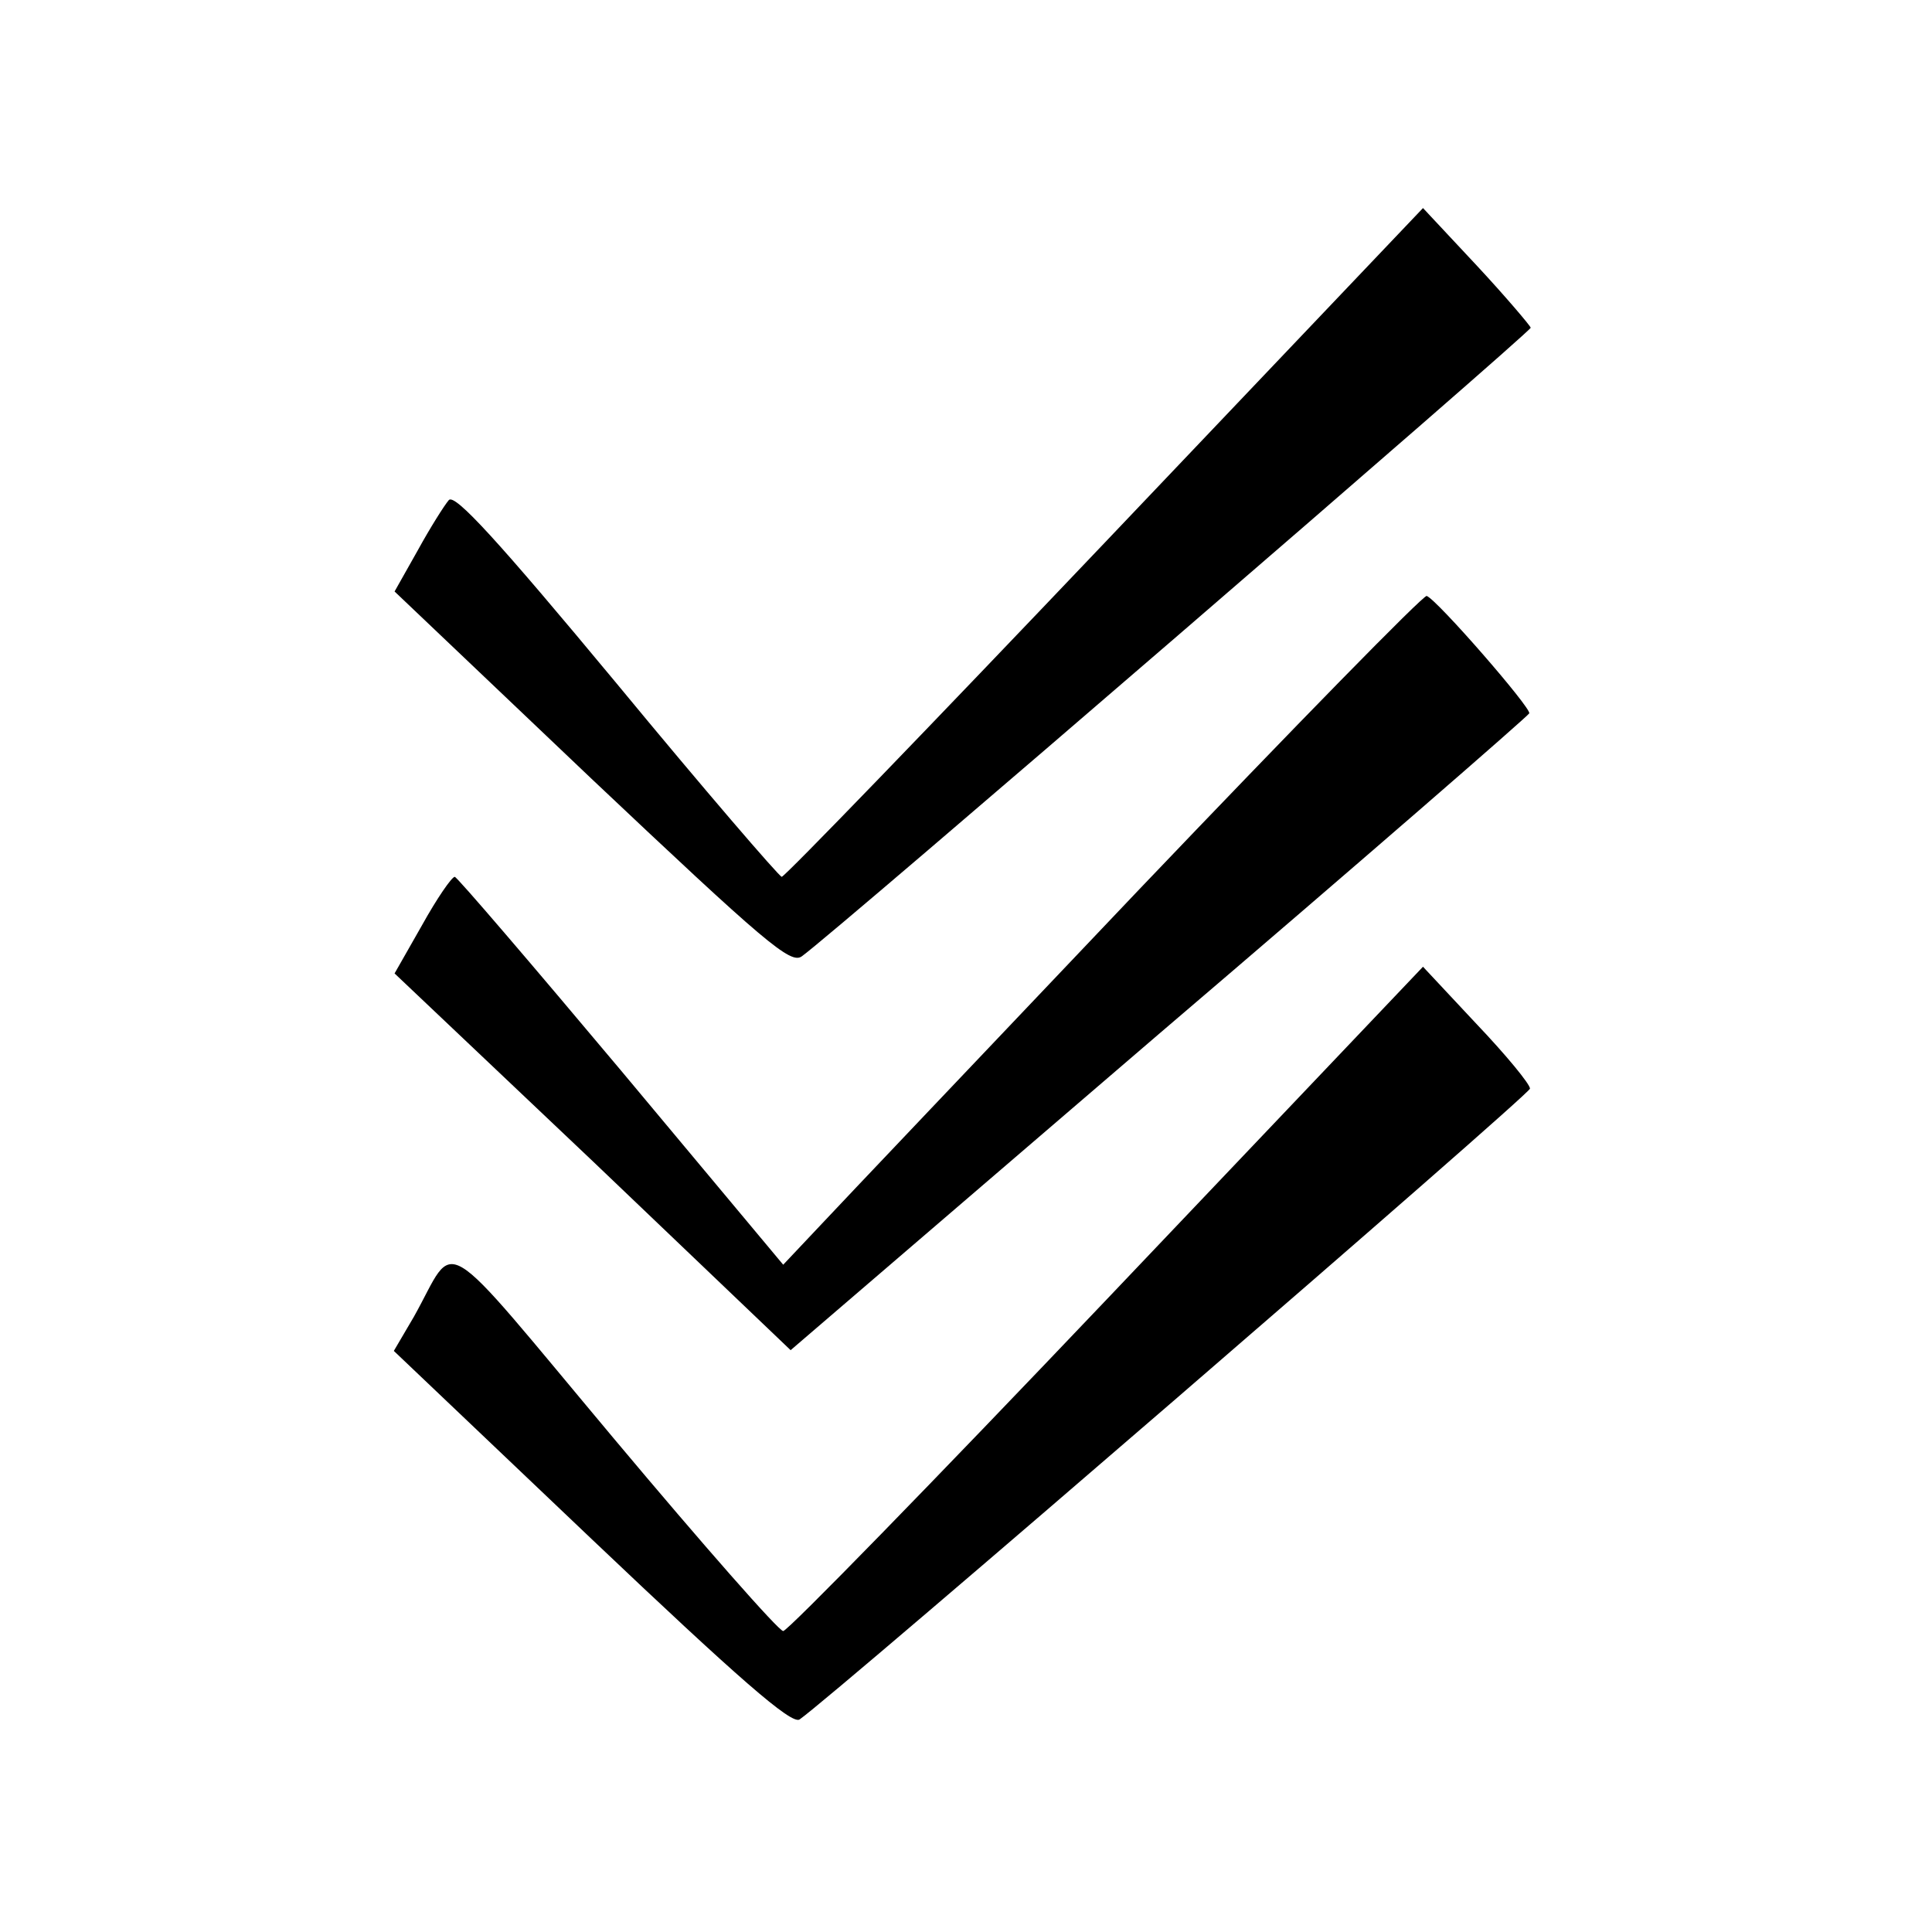 <?xml version="1.0" standalone="no"?>
<!DOCTYPE svg PUBLIC "-//W3C//DTD SVG 20010904//EN"
 "http://www.w3.org/TR/2001/REC-SVG-20010904/DTD/svg10.dtd">
<svg version="1.0" xmlns="http://www.w3.org/2000/svg"
 width="260pt" height="260pt" viewBox="0 0 260 260"
 preserveAspectRatio="xMidYMid meet">
<g transform="translate(0,260) scale(0.1,-0.1)"
fill="#000000" stroke="none">
<path d="M1487 1870 c-235 -247 -431 -450 -435 -450 -4 1 -104 117 -222 260
-161 194 -218 256 -226 247 -6 -7 -25 -37 -42 -68 l-31 -55 265 -252 c234
-221 268 -250 283 -239 40 28 981 840 981 846 -1 3 -33 41 -73 84 l-72 77
-428 -450z"/>
<path d="M1533 1403 c-208 -219 -401 -422 -429 -452 l-50 -53 -218 261 c-120
143 -221 261 -224 261 -4 0 -24 -29 -44 -65 l-37 -65 267 -253 266 -254 495
425 c273 233 497 428 499 432 3 7 -124 153 -138 158 -4 2 -178 -176 -387 -395z"/>
<path d="M1490 852 c-234 -246 -430 -447 -436 -447 -6 0 -108 116 -227 258
-243 290 -211 270 -270 165 l-27 -46 266 -253 c198 -188 269 -250 280 -243 45
31 983 841 983 849 0 6 -32 45 -72 87 l-72 77 -425 -447z"/>
</g>
</svg>

